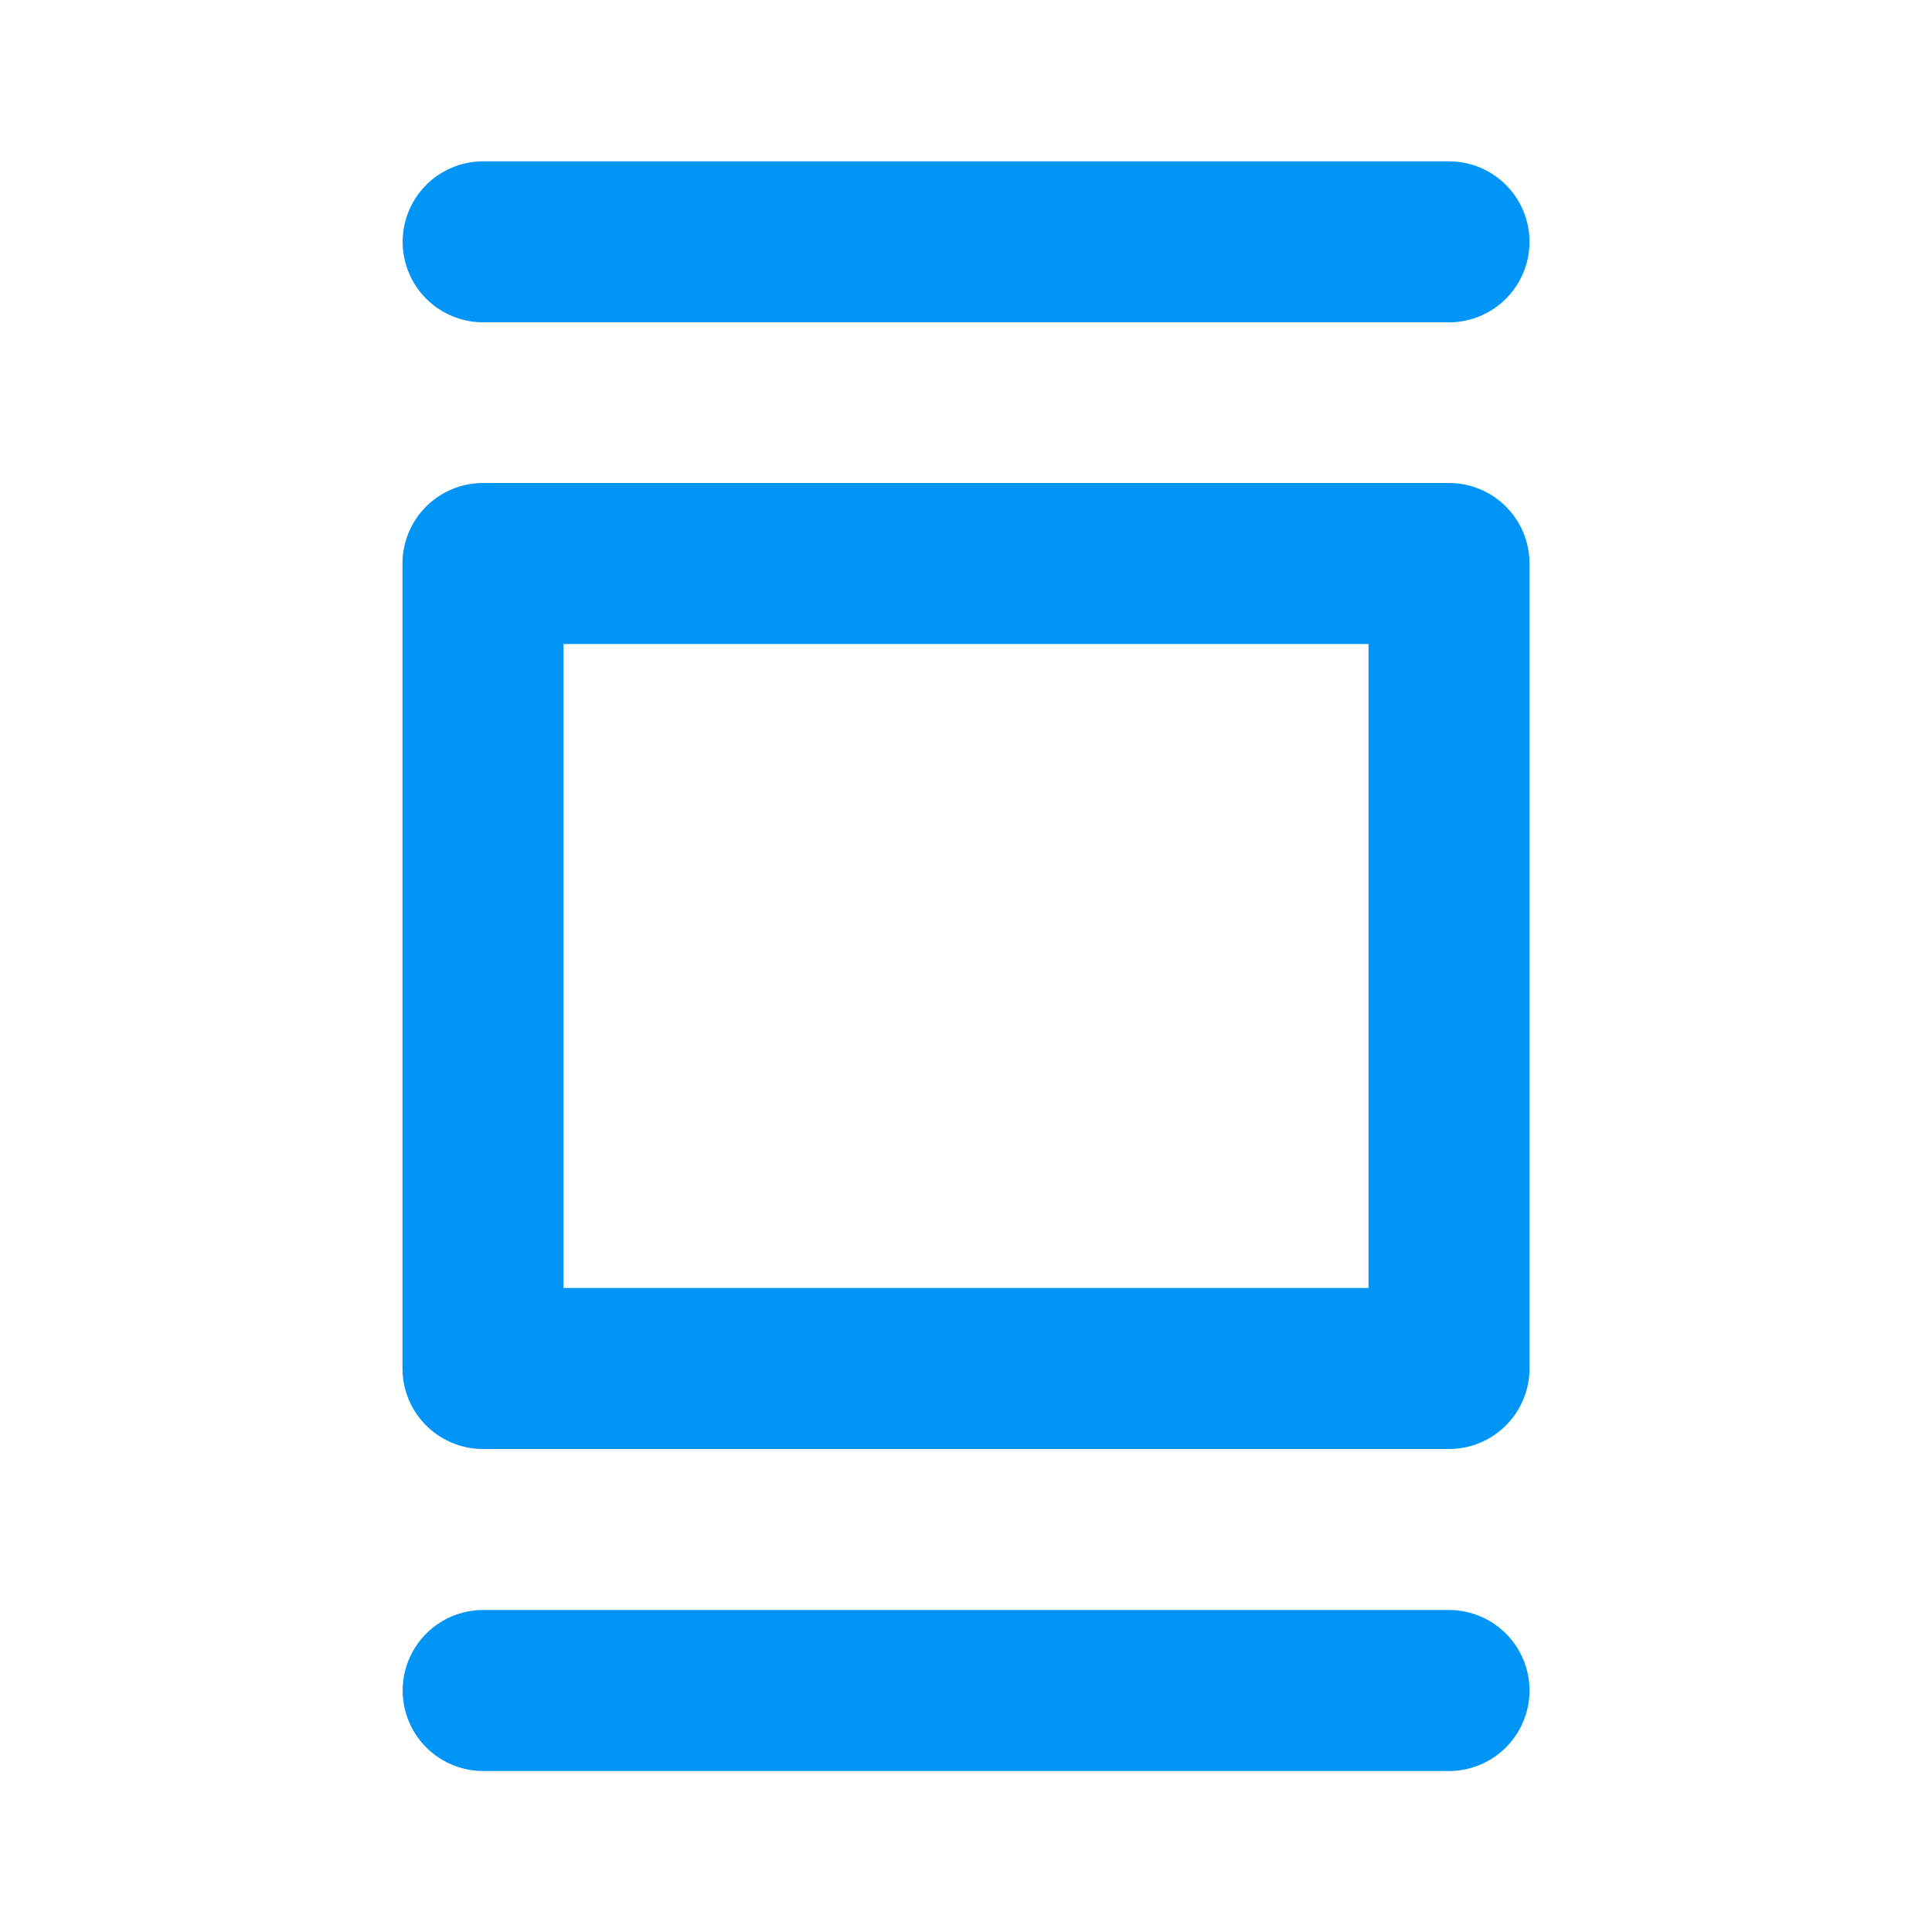 <svg aria-label="Feed" color="#0095f6" fill="#0095f6" height="24" role="img" viewBox="0 0 24 24" width="24"><rect fill="none" height="10" stroke="currentColor" stroke-linecap="round" stroke-linejoin="round" stroke-width="2" width="12" x="6" y="7"></rect><line fill="none" stroke="currentColor" stroke-linecap="round" stroke-miterlimit="10" stroke-width="2" x1="6.002" x2="18" y1="3.004" y2="3.004"></line><line fill="none" stroke="currentColor" stroke-linecap="round" stroke-miterlimit="10" stroke-width="2" x1="6.002" x2="18" y1="21" y2="21"></line></svg>